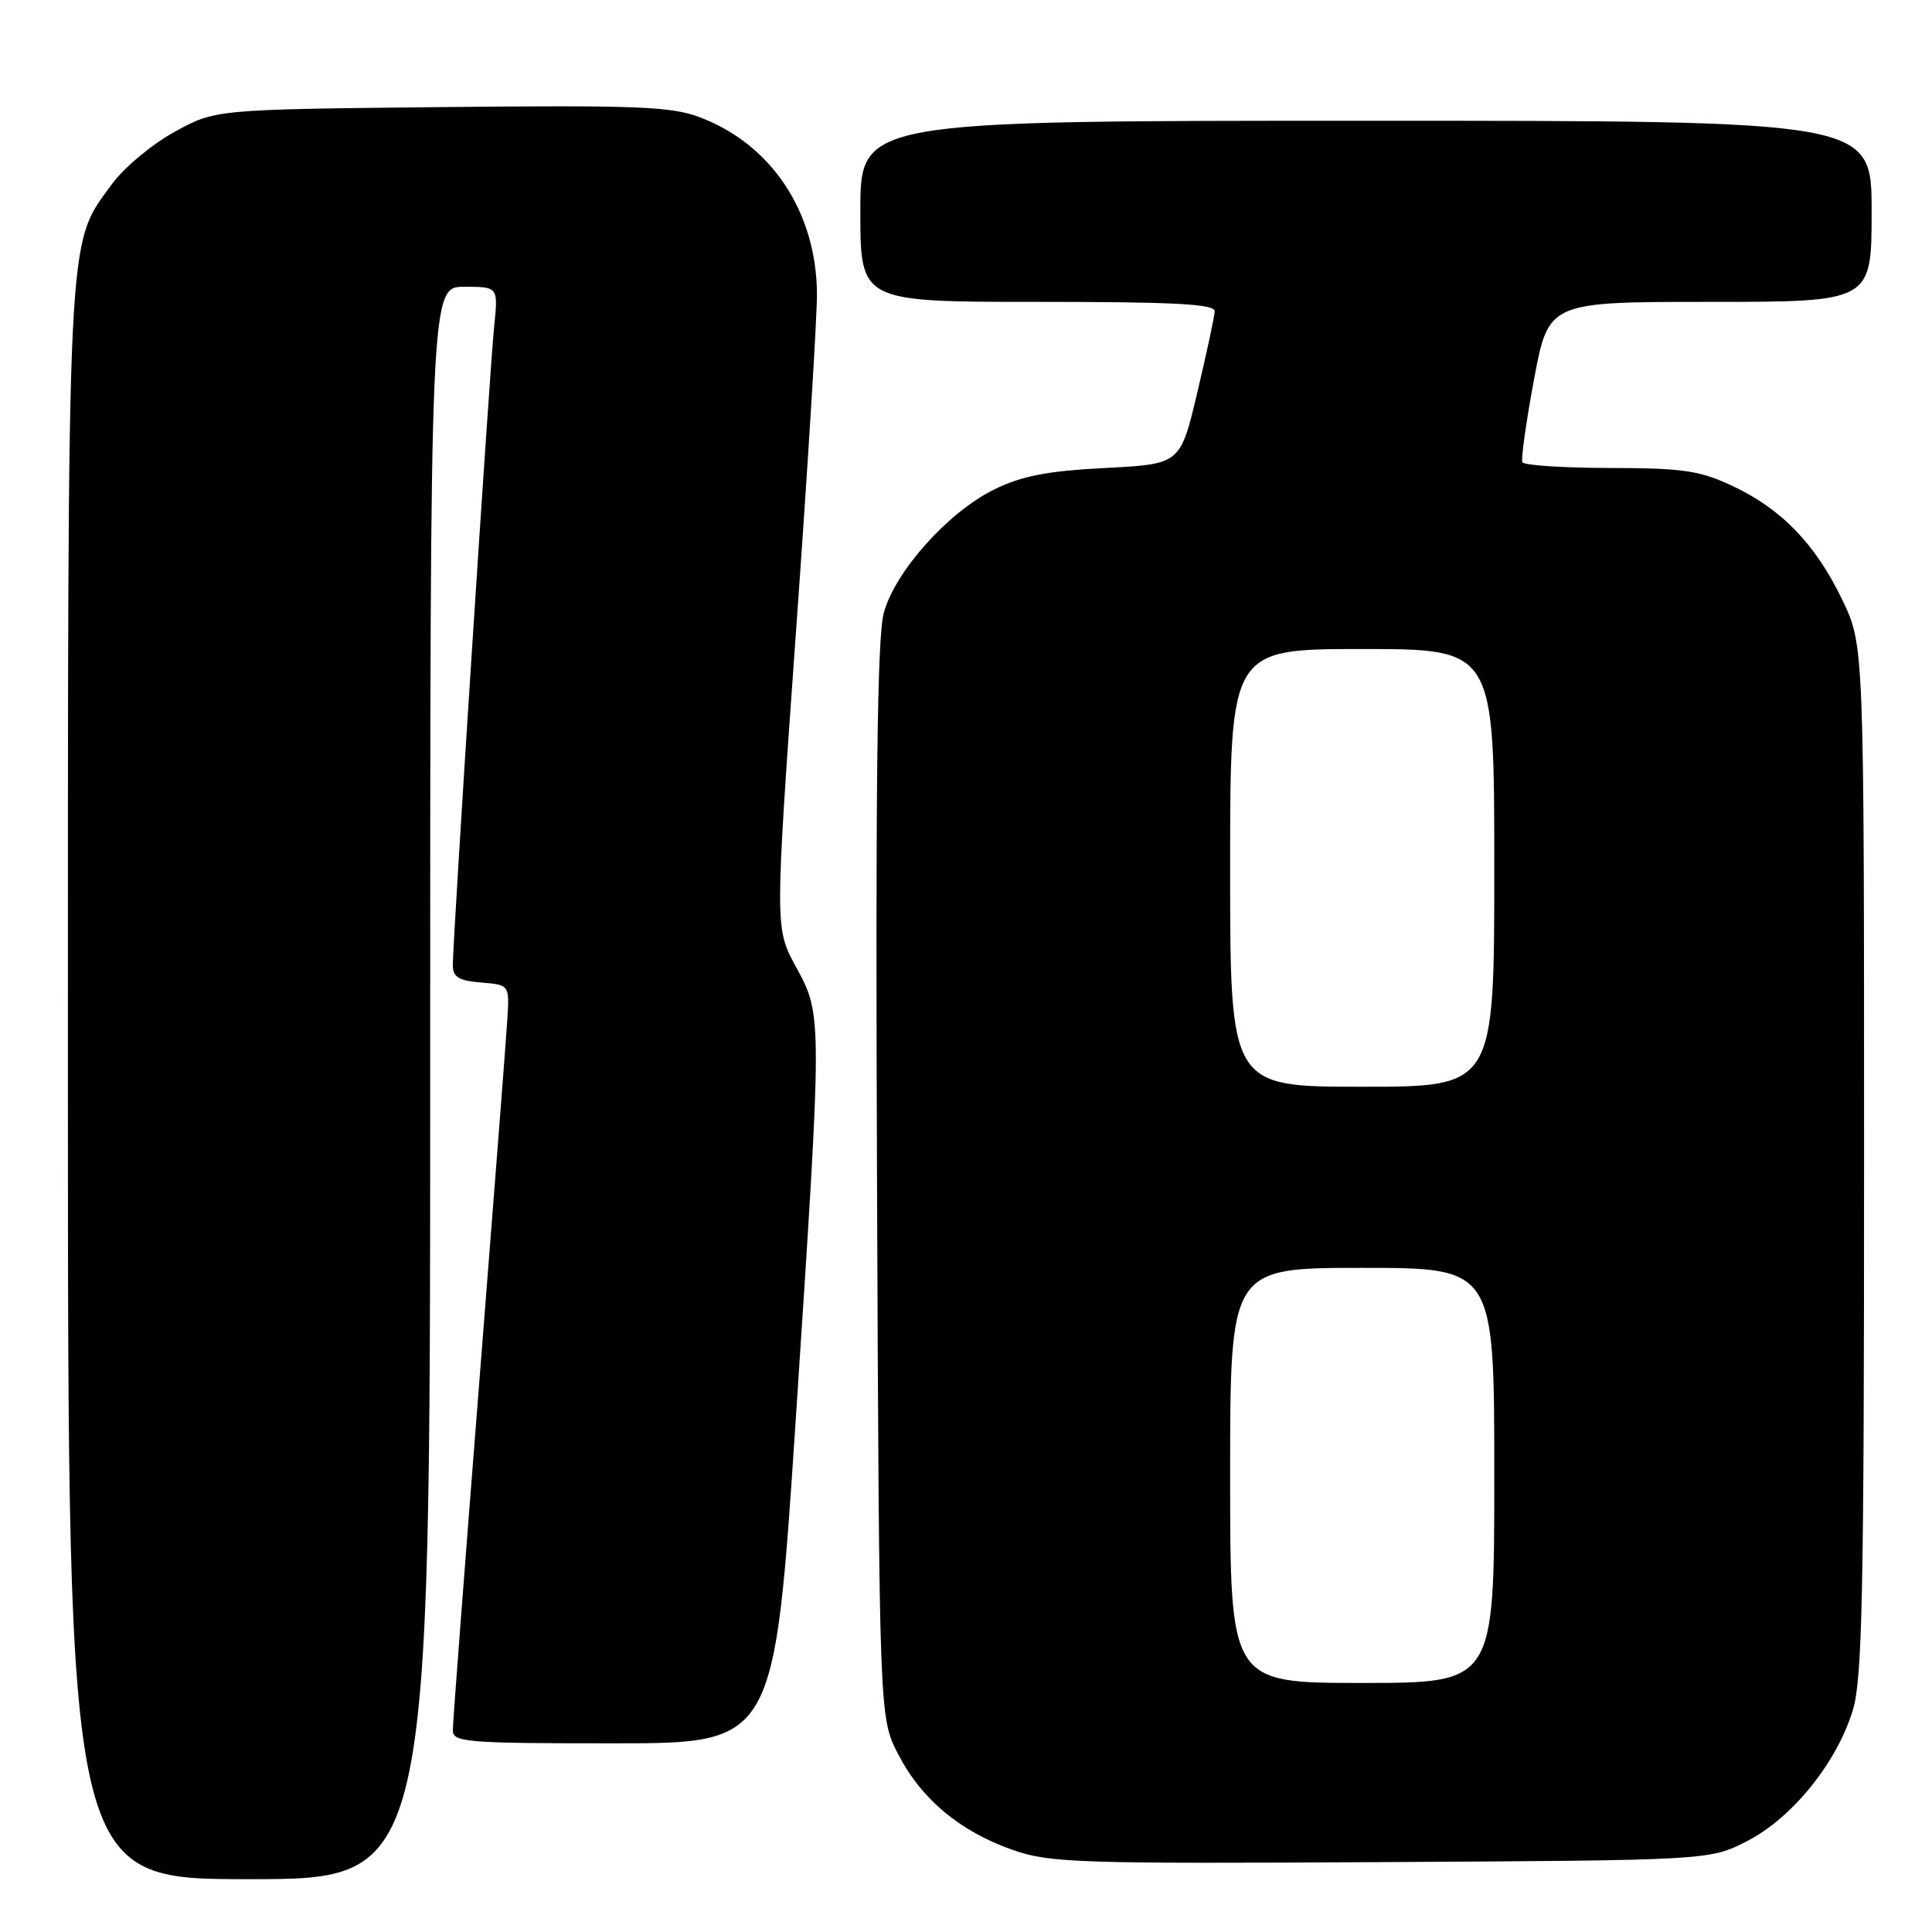 <?xml version="1.0" encoding="UTF-8" standalone="no"?>
<!DOCTYPE svg PUBLIC "-//W3C//DTD SVG 1.1//EN" "http://www.w3.org/Graphics/SVG/1.1/DTD/svg11.dtd" >
<svg xmlns="http://www.w3.org/2000/svg" xmlns:xlink="http://www.w3.org/1999/xlink" version="1.1" viewBox="0 0 256 256">
 <g >
 <path fill="currentColor"
d=" M 57.00 143.50 C 57.00 38.00 57.00 38.00 61.51 38.00 C 66.02 38.00 66.02 38.00 65.48 43.25 C 64.89 48.89 60.00 124.50 60.00 127.86 C 60.00 129.47 60.76 129.94 63.75 130.19 C 67.50 130.50 67.50 130.50 67.23 135.00 C 67.08 137.47 65.39 159.30 63.48 183.50 C 61.57 207.70 60.00 228.29 60.00 229.25 C 60.00 230.86 61.68 231.00 81.31 231.00 C 102.61 231.00 102.61 231.00 105.43 188.25 C 108.99 134.24 108.99 134.59 105.46 128.10 C 102.67 122.97 102.67 122.97 105.47 83.74 C 107.02 62.16 108.27 41.99 108.25 38.93 C 108.18 28.13 102.27 19.18 92.81 15.57 C 88.98 14.10 84.59 13.93 58.46 14.19 C 28.50 14.50 28.50 14.50 23.08 17.50 C 20.09 19.15 16.38 22.26 14.82 24.41 C 8.79 32.72 9.00 28.51 9.00 143.68 C 9.00 249.00 9.00 249.00 33.00 249.00 C 57.00 249.00 57.00 249.00 57.00 143.50 Z  M 231.53 243.94 C 237.51 240.86 243.42 233.52 245.52 226.57 C 246.77 222.42 247.00 210.87 247.00 153.57 C 247.00 85.50 247.00 85.50 244.12 79.50 C 240.58 72.11 236.05 67.42 229.50 64.36 C 225.20 62.35 222.94 62.02 213.31 62.01 C 207.15 62.00 201.95 61.66 201.73 61.25 C 201.52 60.84 202.22 55.89 203.27 50.25 C 205.20 40.00 205.20 40.00 226.60 40.00 C 248.00 40.00 248.00 40.00 248.00 28.00 C 248.00 16.00 248.00 16.00 181.00 16.00 C 114.00 16.00 114.00 16.00 114.00 28.00 C 114.00 40.00 114.00 40.00 137.50 40.00 C 155.66 40.00 160.99 40.28 160.95 41.25 C 160.93 41.94 159.89 46.77 158.65 52.00 C 156.40 61.50 156.40 61.50 146.45 62.01 C 138.80 62.40 135.41 63.06 131.77 64.84 C 125.64 67.85 118.63 75.67 117.11 81.20 C 116.23 84.37 116.00 104.12 116.21 156.53 C 116.50 227.56 116.50 227.56 119.00 232.42 C 122.07 238.39 127.21 242.68 134.20 245.13 C 139.09 246.84 142.84 246.97 183.03 246.74 C 226.56 246.50 226.56 246.50 231.53 243.94 Z  M 163.00 195.50 C 163.00 168.00 163.00 168.00 180.50 168.00 C 198.00 168.00 198.00 168.00 198.00 195.50 C 198.00 223.00 198.00 223.00 180.50 223.00 C 163.00 223.00 163.00 223.00 163.00 195.50 Z  M 163.00 115.00 C 163.00 86.00 163.00 86.00 180.50 86.00 C 198.00 86.00 198.00 86.00 198.00 115.00 C 198.00 144.00 198.00 144.00 180.50 144.00 C 163.00 144.00 163.00 144.00 163.00 115.00 Z "/>
</g>
</svg>
